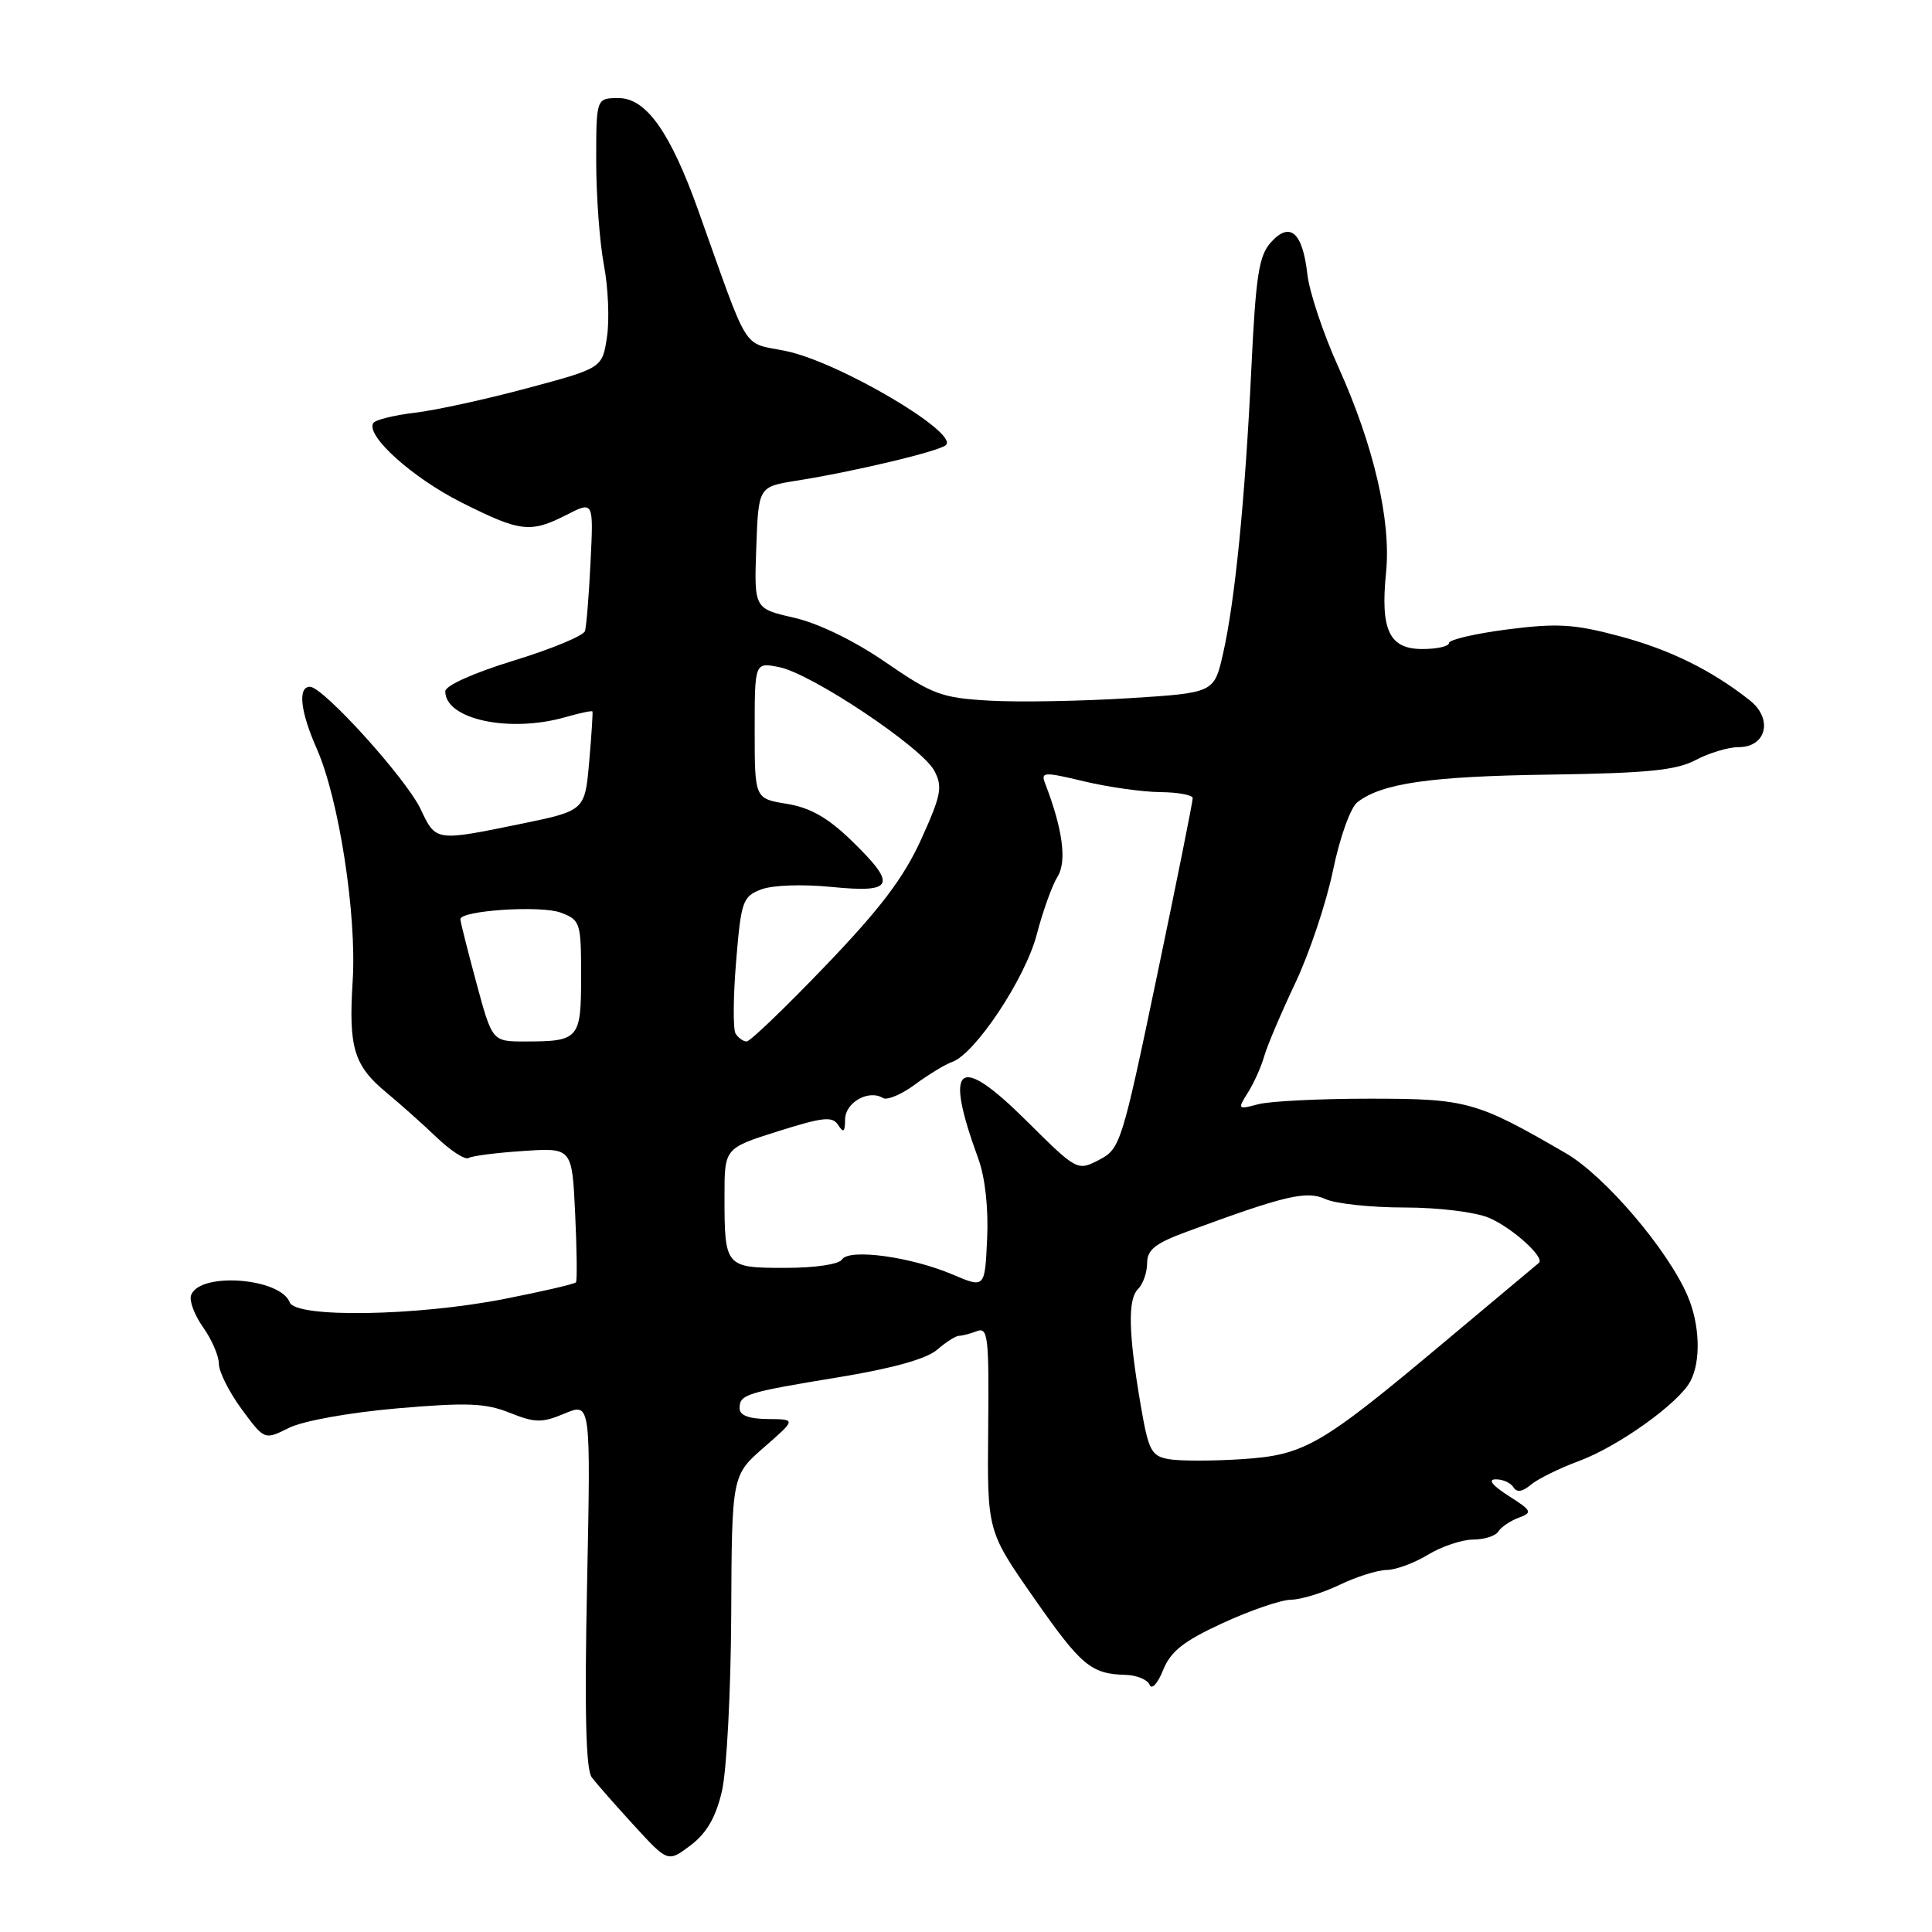 <?xml version="1.0" encoding="UTF-8" standalone="no"?>
<!DOCTYPE svg PUBLIC "-//W3C//DTD SVG 1.1//EN" "http://www.w3.org/Graphics/SVG/1.1/DTD/svg11.dtd" >
<svg xmlns="http://www.w3.org/2000/svg" xmlns:xlink="http://www.w3.org/1999/xlink" version="1.1" viewBox="0 0 256 256">
 <g >
 <path fill="currentColor"
d=" M 95.65 237.38 C 96.29 234.69 96.84 224.18 96.89 214.00 C 96.97 195.50 96.97 195.50 101.23 191.78 C 105.50 188.06 105.50 188.06 101.75 188.03 C 99.23 188.01 98.00 187.54 98.00 186.61 C 98.00 184.76 98.78 184.52 111.31 182.46 C 118.30 181.31 122.78 180.05 124.17 178.85 C 125.35 177.83 126.65 177.00 127.07 177.00 C 127.49 177.00 128.57 176.72 129.46 176.38 C 130.91 175.82 131.06 177.19 130.94 189.31 C 130.81 202.87 130.81 202.87 136.96 211.68 C 143.26 220.72 144.55 221.81 149.17 221.93 C 150.63 221.97 152.06 222.56 152.33 223.25 C 152.60 223.94 153.40 223.08 154.11 221.31 C 155.12 218.80 156.82 217.46 162.03 215.06 C 165.68 213.38 169.75 211.98 171.08 211.97 C 172.41 211.95 175.30 211.06 177.50 210.00 C 179.70 208.94 182.50 208.05 183.73 208.03 C 184.95 208.02 187.43 207.10 189.23 206.00 C 191.03 204.91 193.71 204.01 195.19 204.00 C 196.67 204.00 198.18 203.52 198.54 202.93 C 198.91 202.34 200.12 201.52 201.23 201.11 C 203.10 200.42 203.00 200.19 199.88 198.20 C 197.72 196.81 197.11 196.03 198.19 196.02 C 199.12 196.01 200.18 196.48 200.54 197.07 C 200.99 197.79 201.73 197.68 202.85 196.73 C 203.76 195.97 206.61 194.56 209.18 193.61 C 214.39 191.69 222.42 185.96 223.98 183.03 C 225.40 180.38 225.25 175.52 223.62 171.72 C 221.01 165.61 212.65 155.81 207.50 152.82 C 195.64 145.93 194.39 145.58 181.50 145.58 C 174.90 145.58 168.24 145.91 166.71 146.32 C 164.00 147.04 163.96 146.99 165.35 144.78 C 166.14 143.53 167.11 141.38 167.50 140.00 C 167.89 138.62 169.74 134.26 171.61 130.31 C 173.49 126.35 175.75 119.61 176.63 115.33 C 177.54 110.93 178.95 107.00 179.87 106.29 C 183.13 103.78 189.51 102.86 205.35 102.64 C 218.31 102.45 222.13 102.07 224.70 100.70 C 226.46 99.77 229.02 99.00 230.38 99.00 C 234.06 99.00 234.96 95.26 231.87 92.81 C 226.79 88.79 221.21 86.05 214.50 84.27 C 208.57 82.69 206.31 82.56 199.75 83.40 C 195.49 83.95 192.00 84.76 192.00 85.20 C 192.00 85.64 190.41 86.00 188.48 86.00 C 184.08 86.00 182.89 83.50 183.66 75.85 C 184.35 68.99 182.03 59.03 177.33 48.61 C 175.34 44.21 173.49 38.68 173.23 36.32 C 172.60 30.77 170.93 29.31 168.41 32.10 C 166.81 33.87 166.40 36.49 165.81 48.85 C 164.97 66.31 163.65 79.60 162.05 86.66 C 160.87 91.81 160.87 91.81 149.50 92.52 C 143.24 92.91 134.98 93.06 131.14 92.84 C 124.77 92.48 123.58 92.04 117.34 87.75 C 113.18 84.89 108.43 82.58 105.21 81.85 C 99.92 80.64 99.92 80.64 100.21 72.57 C 100.50 64.50 100.50 64.50 105.50 63.70 C 113.16 62.49 124.40 59.81 125.33 58.98 C 127.13 57.38 111.18 47.98 104.17 46.52 C 98.20 45.28 99.45 47.27 92.50 27.82 C 88.83 17.54 85.61 13.00 81.99 13.00 C 79.00 13.00 79.00 13.00 79.00 21.36 C 79.00 25.96 79.46 32.15 80.02 35.11 C 80.59 38.08 80.77 42.36 80.43 44.63 C 79.81 48.77 79.81 48.77 69.89 51.43 C 64.43 52.90 57.71 54.37 54.96 54.69 C 52.20 55.02 49.73 55.63 49.46 56.06 C 48.44 57.72 54.61 63.28 61.11 66.56 C 68.97 70.51 70.27 70.67 75.11 68.20 C 78.65 66.40 78.65 66.40 78.25 74.45 C 78.04 78.88 77.70 83.00 77.51 83.62 C 77.32 84.24 73.07 86.00 68.08 87.53 C 62.79 89.15 59.00 90.85 59.00 91.60 C 59.00 95.33 67.51 97.15 74.94 95.02 C 76.83 94.48 78.43 94.14 78.50 94.27 C 78.57 94.40 78.38 97.41 78.07 100.96 C 77.50 107.42 77.50 107.42 69.00 109.17 C 57.68 111.49 57.76 111.50 55.74 107.22 C 53.84 103.19 42.82 91.00 41.07 91.00 C 39.43 91.00 39.79 94.27 41.97 99.20 C 44.91 105.85 47.29 121.24 46.73 130.00 C 46.17 138.85 46.89 141.21 51.25 144.81 C 53.04 146.29 56.02 148.95 57.88 150.73 C 59.74 152.50 61.64 153.73 62.09 153.44 C 62.55 153.16 65.82 152.74 69.36 152.51 C 75.80 152.08 75.80 152.08 76.21 160.79 C 76.44 165.58 76.48 169.68 76.32 169.91 C 76.15 170.14 71.85 171.13 66.76 172.13 C 55.15 174.40 39.19 174.65 38.39 172.57 C 37.14 169.32 26.50 168.52 25.33 171.59 C 25.04 172.33 25.76 174.25 26.91 175.87 C 28.06 177.49 29.00 179.66 29.00 180.71 C 29.00 181.75 30.36 184.46 32.02 186.72 C 35.04 190.82 35.04 190.82 38.27 189.21 C 40.12 188.28 46.22 187.18 52.59 186.62 C 61.85 185.82 64.32 185.91 67.54 187.20 C 70.92 188.55 71.81 188.56 74.84 187.29 C 78.28 185.85 78.28 185.85 77.79 209.93 C 77.44 226.68 77.63 234.47 78.40 235.49 C 79.00 236.30 81.53 239.17 84.00 241.87 C 88.50 246.78 88.50 246.78 91.50 244.52 C 93.62 242.92 94.84 240.83 95.65 237.38 Z  M 154.90 193.35 C 152.55 192.94 152.19 192.25 151.15 186.20 C 149.52 176.66 149.41 172.19 150.80 170.80 C 151.46 170.14 152.00 168.60 152.00 167.37 C 152.00 165.60 153.07 164.75 157.25 163.21 C 170.31 158.39 173.12 157.73 175.65 158.89 C 176.99 159.50 181.69 160.00 186.08 160.00 C 190.58 160.00 195.47 160.60 197.28 161.36 C 200.36 162.66 204.77 166.65 203.91 167.34 C 203.68 167.52 198.18 172.13 191.68 177.58 C 174.92 191.64 172.92 192.80 164.50 193.35 C 160.65 193.60 156.33 193.60 154.90 193.35 Z  M 126.23 168.88 C 120.68 166.52 112.49 165.41 111.57 166.89 C 111.17 167.53 107.98 168.00 104.05 168.00 C 96.09 168.00 96.00 167.89 96.00 158.49 C 96.00 152.14 96.00 152.14 103.09 149.90 C 109.09 148.01 110.31 147.88 111.07 149.08 C 111.76 150.17 111.97 149.99 111.98 148.32 C 112.00 146.08 115.10 144.33 116.99 145.49 C 117.54 145.83 119.45 145.03 121.24 143.70 C 123.03 142.38 125.25 141.03 126.17 140.71 C 129.22 139.64 135.86 129.64 137.37 123.84 C 138.17 120.77 139.41 117.31 140.13 116.16 C 141.39 114.15 140.82 109.87 138.49 103.82 C 137.89 102.27 138.29 102.25 143.67 103.54 C 146.88 104.30 151.41 104.94 153.75 104.96 C 156.09 104.98 158.02 105.34 158.04 105.75 C 158.06 106.16 155.93 116.78 153.30 129.35 C 148.66 151.54 148.44 152.24 145.63 153.69 C 142.75 155.18 142.72 155.17 135.97 148.47 C 126.92 139.49 125.04 140.99 129.63 153.53 C 130.53 156.00 130.99 160.10 130.80 164.13 C 130.50 170.70 130.50 170.70 126.23 168.88 Z  M 63.11 130.18 C 61.95 125.88 61.00 122.11 61.00 121.80 C 61.00 120.64 71.70 119.94 74.31 120.93 C 76.90 121.91 77.00 122.24 77.00 129.37 C 77.00 137.70 76.74 138.00 69.53 138.00 C 65.22 138.00 65.22 138.00 63.11 130.18 Z  M 97.47 136.96 C 97.12 136.38 97.15 132.07 97.54 127.38 C 98.20 119.39 98.41 118.79 100.87 117.85 C 102.38 117.28 106.37 117.14 110.25 117.53 C 118.50 118.35 118.93 117.29 112.75 111.31 C 109.67 108.33 107.33 107.01 104.25 106.51 C 100.00 105.82 100.00 105.82 100.00 96.79 C 100.00 87.75 100.00 87.75 103.25 88.40 C 107.51 89.24 122.14 99.01 123.79 102.11 C 124.93 104.24 124.73 105.33 122.05 111.24 C 119.74 116.32 116.67 120.37 109.38 127.97 C 104.09 133.49 99.39 138.00 98.94 138.00 C 98.49 138.00 97.83 137.53 97.47 136.96 Z "/>
</g>
</svg>